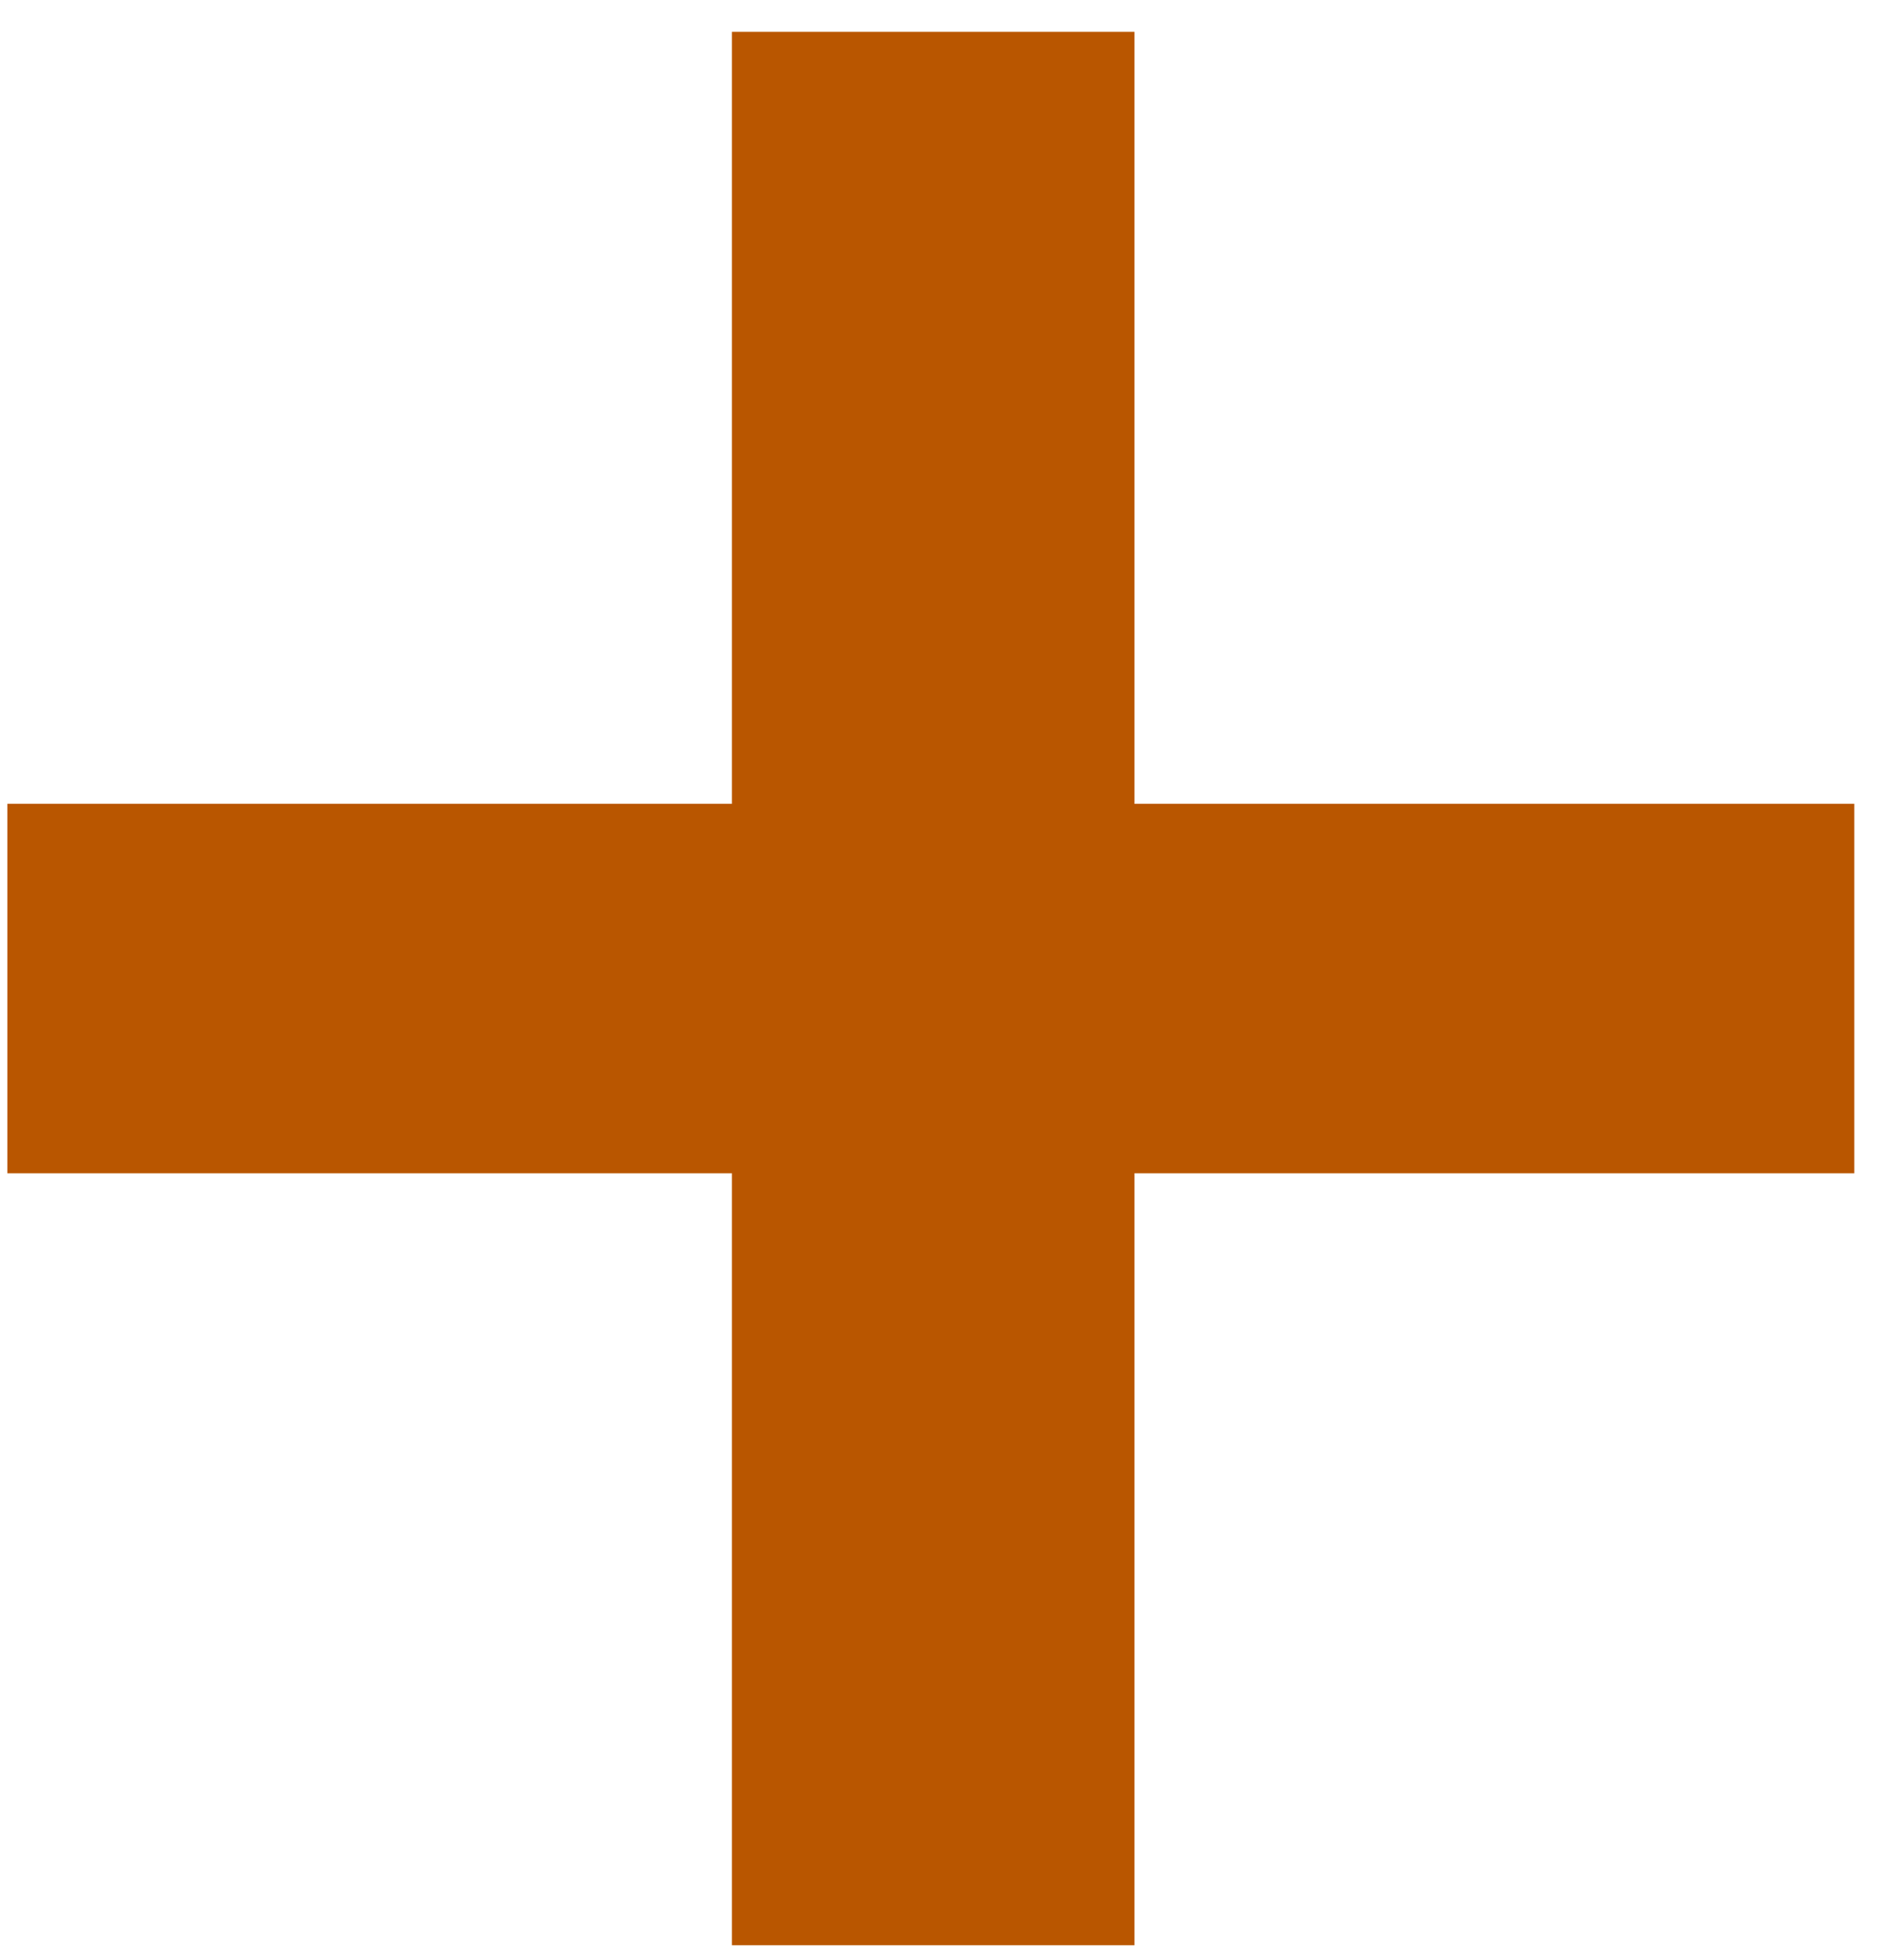 <svg width="23" height="24" viewBox="0 0 23 24" fill="none" xmlns="http://www.w3.org/2000/svg">
<path d="M8.964 23.822V14.368H0.09V9.844H8.964V0.39H13.894V9.844H22.71V14.368H13.894V23.822H8.964Z" fill="#B95600"/>
</svg>
